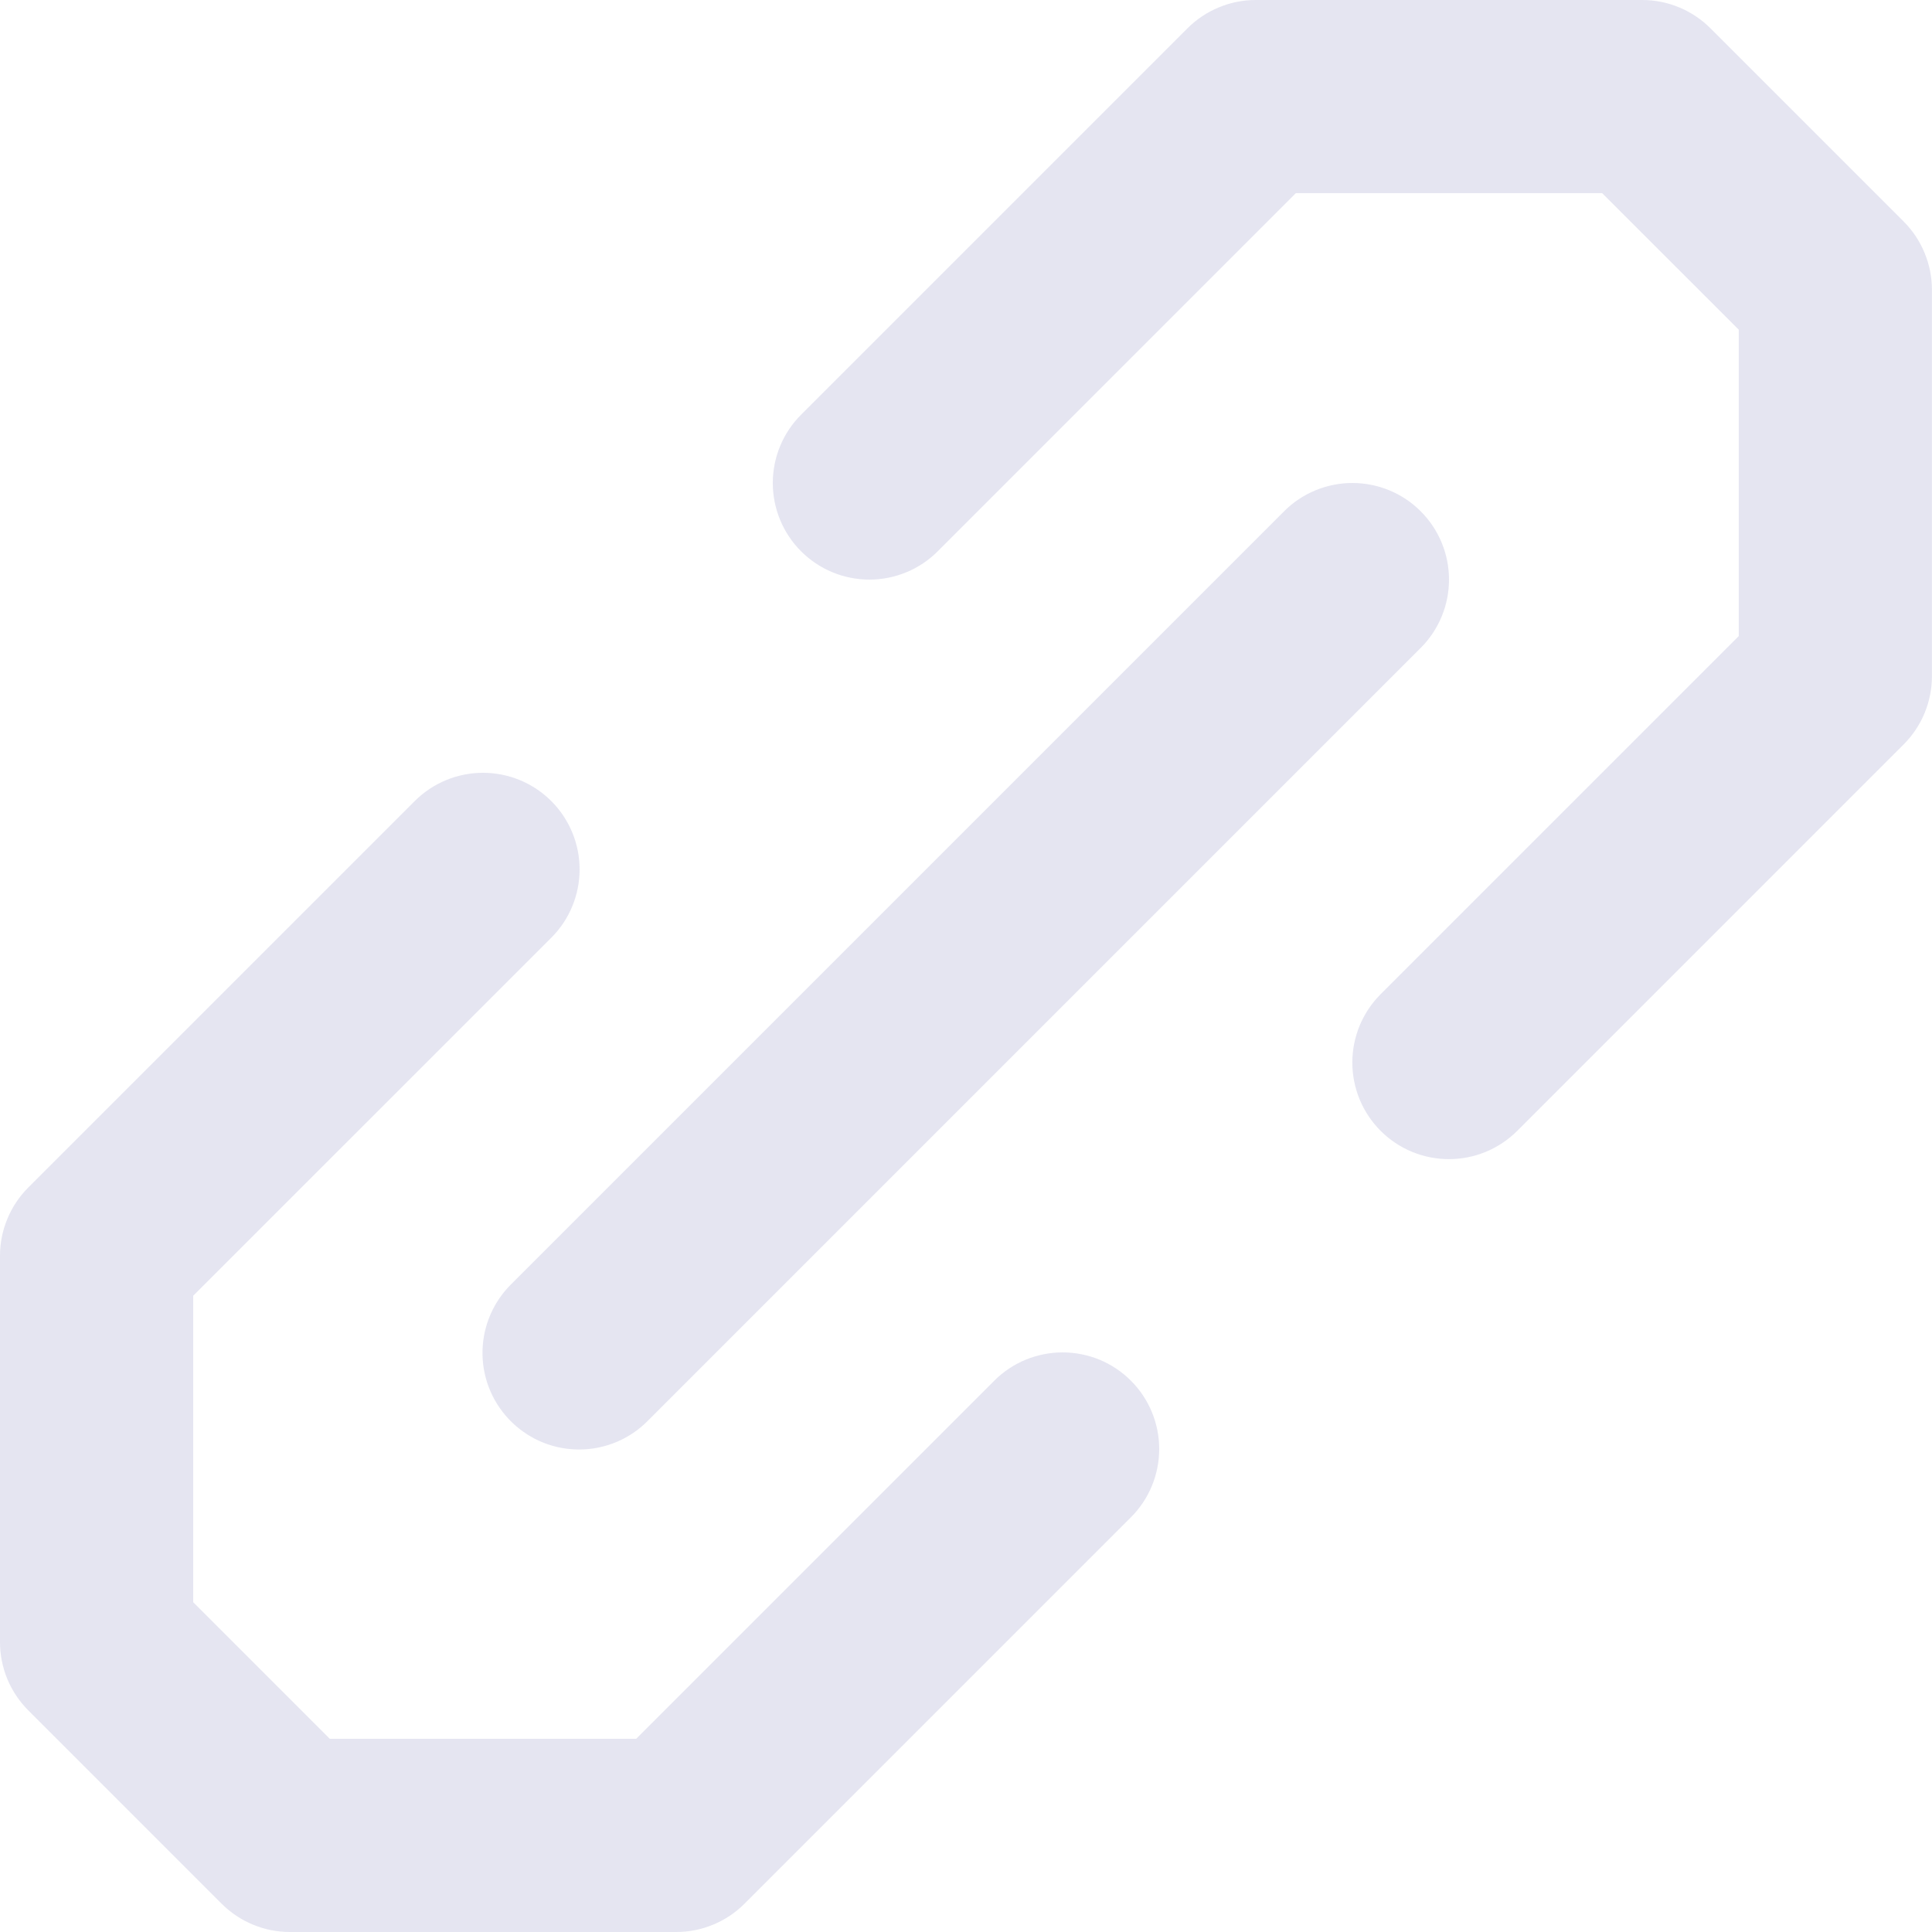 <svg width="28" height="28" viewBox="0 0 28 28" fill="none" xmlns="http://www.w3.org/2000/svg">
<path fill-rule="evenodd" clip-rule="evenodd" d="M18.61 7.41C18.872 7.147 19.229 7 19.6 7C19.971 7 20.328 7.147 20.59 7.41C20.853 7.673 21 8.029 21 8.4C21 8.771 20.853 9.127 20.59 9.39L9.39 20.59C9.131 20.853 8.779 21.003 8.41 21.007C8.041 21.012 7.686 20.871 7.42 20.614C7.155 20.358 7.001 20.008 6.993 19.639C6.985 19.27 7.122 18.913 7.376 18.645L7.41 18.61L18.61 7.41ZM14.41 20.01C14.672 19.747 15.029 19.6 15.4 19.6C15.771 19.6 16.128 19.747 16.39 20.01C16.653 20.273 16.8 20.629 16.8 21C16.8 21.371 16.653 21.727 16.39 21.99L10.79 27.59C10.528 27.852 10.172 28 9.801 28H4.201C3.83 28 3.474 27.852 3.212 27.59L0.412 24.79C0.282 24.66 0.178 24.506 0.107 24.336C0.037 24.166 0 23.984 3.6473e-09 23.8V18.2C-1.32617e-05 18.016 0.036 17.834 0.107 17.664C0.177 17.494 0.28 17.34 0.41 17.21L6.01 11.61C6.273 11.347 6.629 11.2 7 11.2C7.371 11.2 7.727 11.347 7.99 11.61C8.253 11.873 8.4 12.229 8.4 12.6C8.4 12.971 8.253 13.327 7.99 13.59L2.8 18.779V23.22L4.78 25.2H9.22L14.41 20.01ZM18.78 2.8L13.59 7.99C13.328 8.253 12.971 8.4 12.6 8.4C12.229 8.4 11.873 8.253 11.61 7.99C11.347 7.727 11.2 7.371 11.2 7C11.2 6.629 11.347 6.273 11.61 6.01L17.21 0.41C17.34 0.28 17.494 0.177 17.664 0.107C17.834 0.036 18.016 -1.32617e-05 18.2 3.64429e-09H23.8C24.171 0 24.527 0.148 24.789 0.41L27.589 3.21C27.719 3.34 27.822 3.494 27.892 3.664C27.963 3.834 27.999 4.016 27.999 4.2V9.8C27.999 10.171 27.851 10.527 27.589 10.789L21.989 16.389C21.726 16.652 21.37 16.799 20.999 16.799C20.628 16.799 20.271 16.652 20.009 16.389C19.746 16.126 19.599 15.77 19.599 15.399C19.599 15.028 19.746 14.672 20.009 14.409L25.199 9.219V4.778L23.219 2.799H18.779L18.78 2.8Z" fill="#E5E5F1"/>
</svg>
